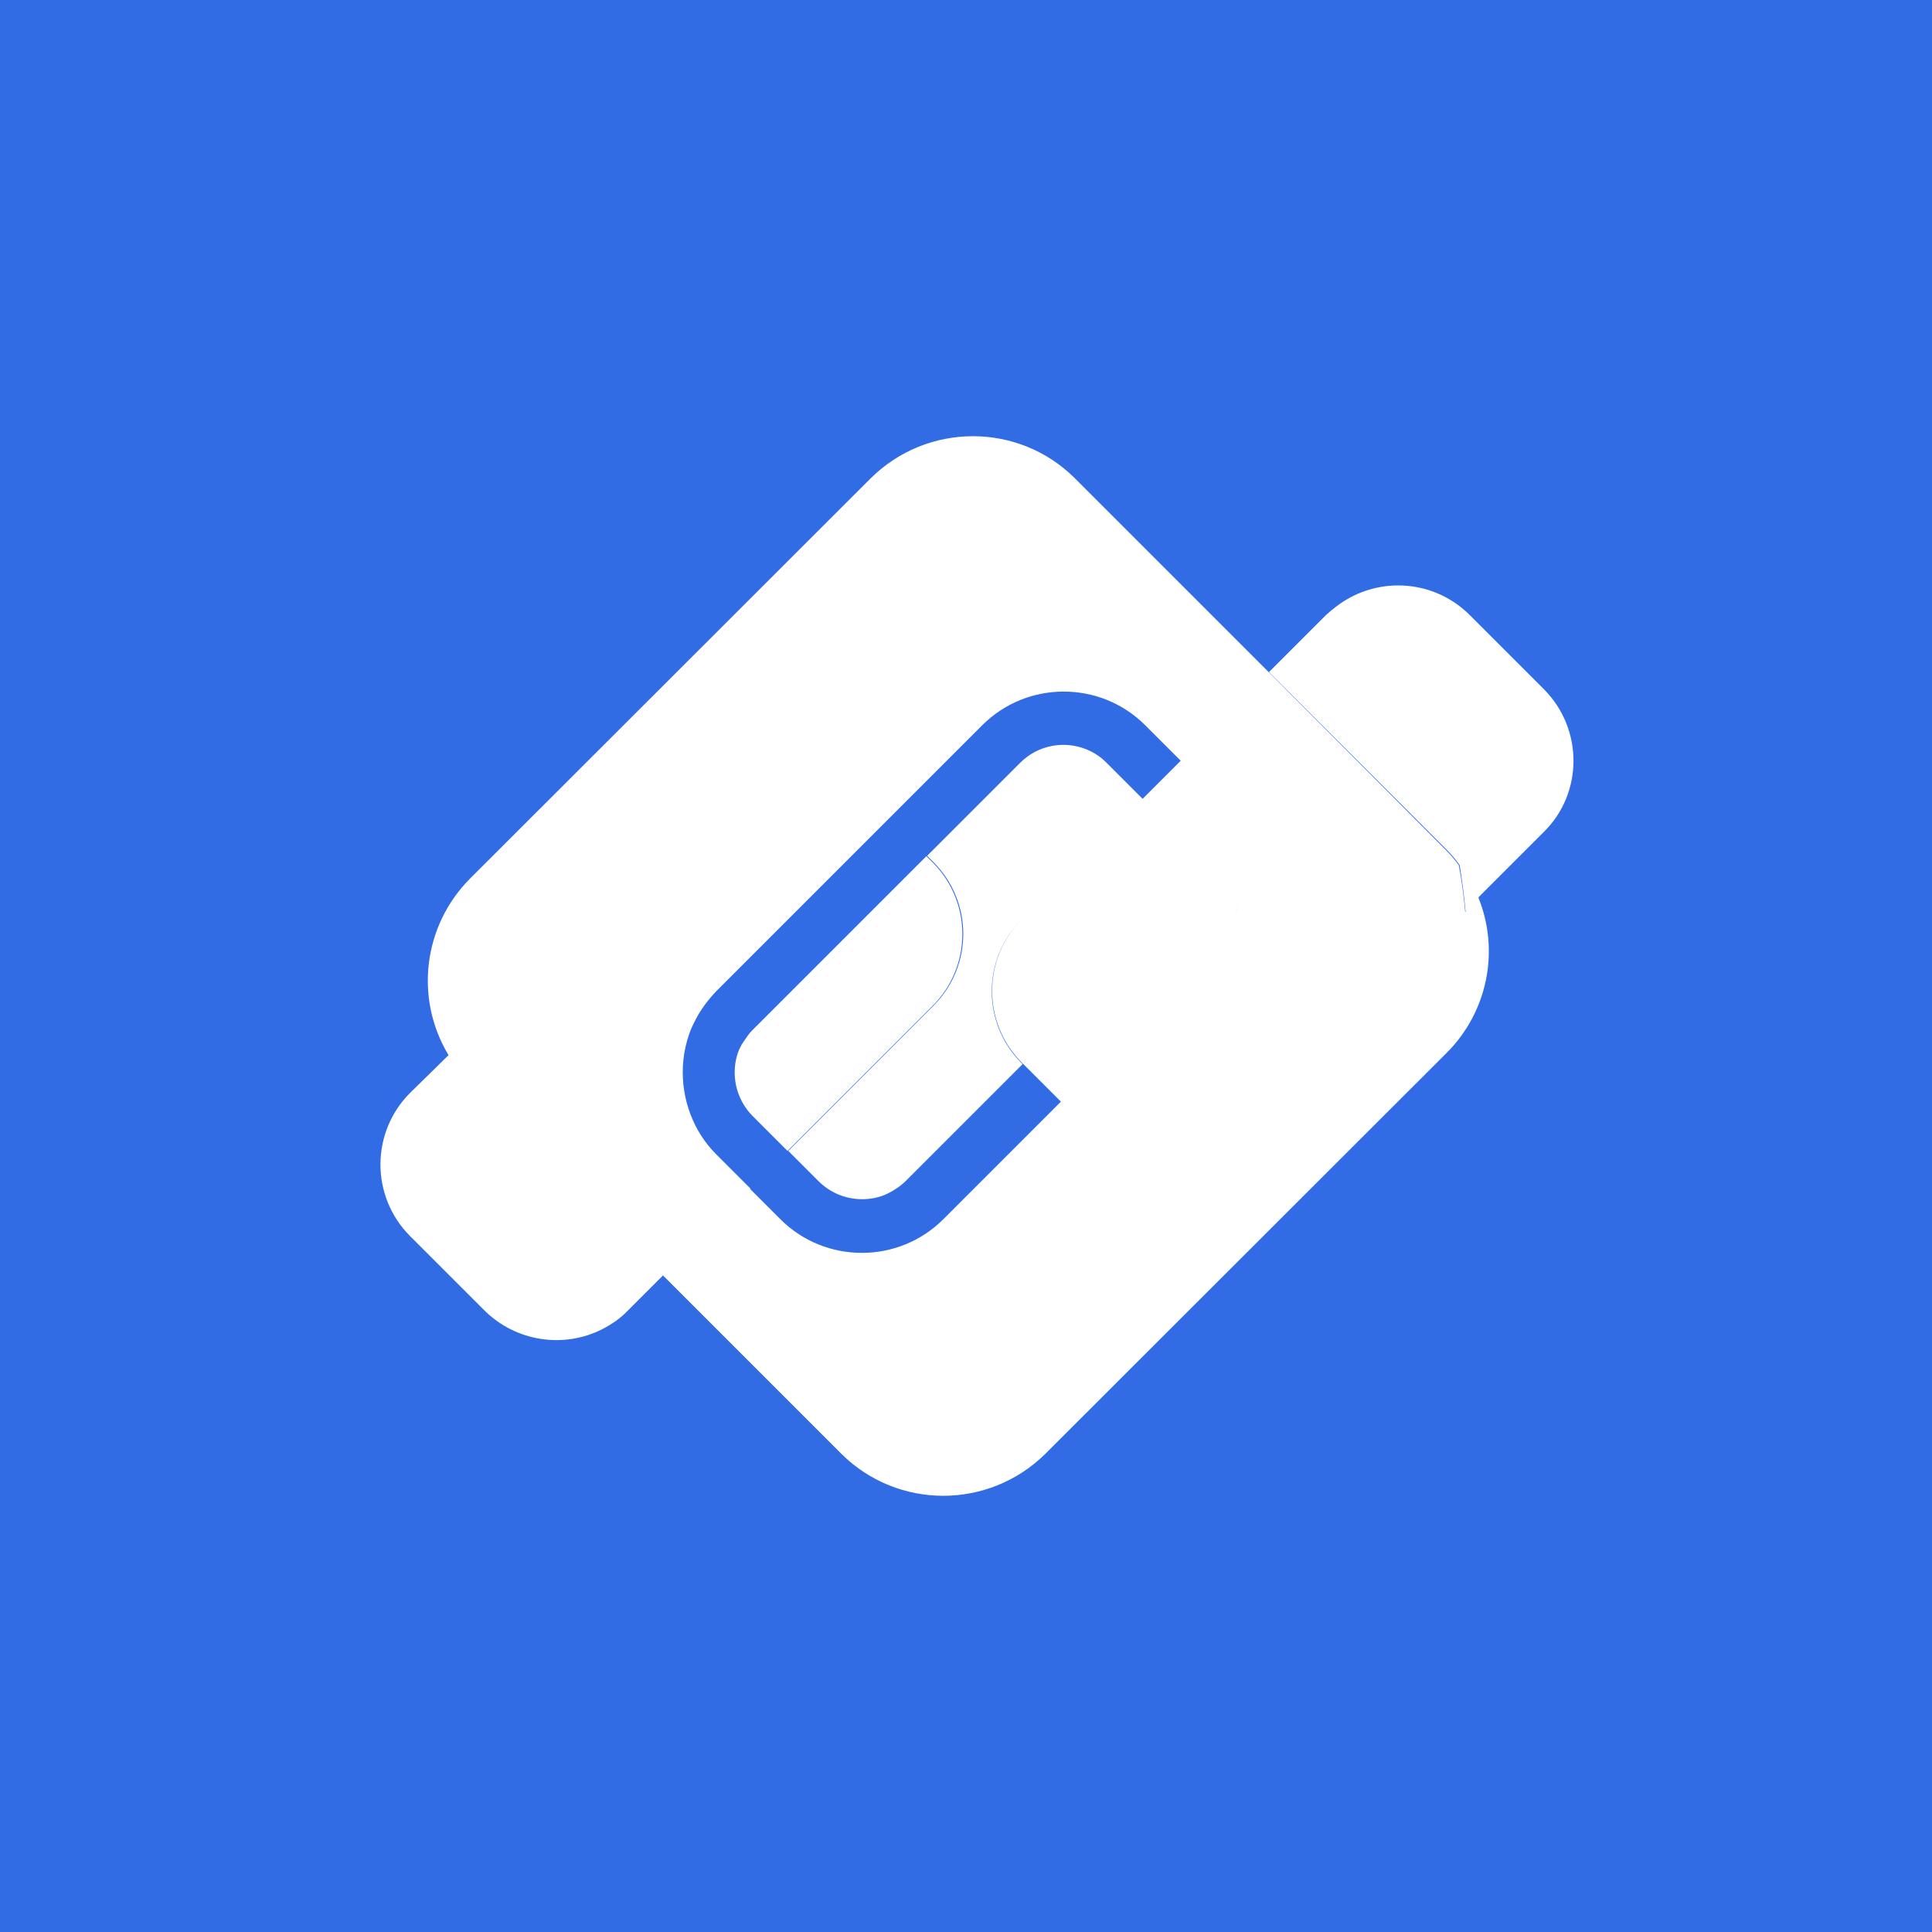 <?xml version="1.0" encoding="utf-8"?>
<!-- Generator: Adobe Illustrator 26.2.1, SVG Export Plug-In . SVG Version: 6.00 Build 0)  -->
<svg version="1.1" id="Layer_1" xmlns="http://www.w3.org/2000/svg" xmlns:xlink="http://www.w3.org/1999/xlink" x="0px" y="0px"
	 viewBox="0 0 512 512" style="enable-background:new 0 0 512 512;" xml:space="preserve">
<style type="text/css">
	.st0{fill:#326CE5;}
	.st1{fill:#FFFFFF;}
</style>
<g>
	<g>
		<g>
			<g>
				<rect x="0" class="st0" width="512" height="512"/>
			</g>
		</g>
	</g>
	<g>
		<g>
			<g>
				<path class="st1" d="M247.2,228.6l-1.7-1.7l-45.9,45.9c-0.1,0.1-0.2,0.2-0.3,0.3c-0.8,0.8-1.4,1.7-2,2.6
					c-0.2,0.3-0.4,0.6-0.6,0.9l-0.1,0.1c-0.2,0.5-0.5,1-0.7,1.4c-0.8,1.9-1.2,4-1.2,6.1c0,4.3,1.7,8.5,4.8,11.6l9.2,9.2l38.4-38.4
					c10.5-10.4,10.6-27.4,0.2-37.9C247.3,228.7,247.3,228.7,247.2,228.6L247.2,228.6z"/>
			</g>
		</g>
		<g>
			<g>
				<path class="st1" d="M409.2,182.7l-19.7-19.7c-9.8-9.8-25.4-10.5-36.1-1.7c-0.7,0.5-1.3,1.1-2,1.7l-12.7,12.7l-2.3,2.3l-0.1,0.1
					l47.1,47.1c1.2,1.2,2.3,2.5,3.3,3.9c0,0,0.1,0.1,0.1,0.1c0.7,4.1,1.2,8.2,1.6,12.4l-0.1,0.1c-0.4-4.2-0.9-8.3-1.7-12.4
					c-1-1.4-2.1-2.7-3.3-3.9l-47-47.2l-51.5-51.5c-14.9-14.8-39-14.8-54,0L124.5,232.9c-12.3,12.4-14.7,31.6-5.7,46.6
					c0,0,0,0.1,0.1,0.1l-10.2,10c-10.5,10.5-10.5,27.5,0,38c0,0,0,0,0,0l19.7,19.7c8.3,8.2,20.9,10.2,31.3,4.9
					c2.5-1.3,4.8-2.9,6.7-4.9l6.3-6.3l2.3-2.3l0.7-0.7l47.3,47.3c14.9,14.8,39,14.8,54,0l106.4-106.3c10.8-10.8,14.1-27,8.4-41.1
					l-1.7,1.7l1.8-1.8c0,0,0-0.1,0-0.1l17.2-17.2C419.6,210.2,419.6,193.2,409.2,182.7L409.2,182.7z M325.9,245.3
					C325.9,245.3,325.9,245.3,325.9,245.3L325.9,245.3z M326.6,243.9c0.2-0.5,0.4-0.9,0.6-1.4l0,0c0.4-0.9,0.7-1.9,1-2.8
					c-0.3,1-0.6,1.9-1,2.8C327,243,326.8,243.4,326.6,243.9L326.6,243.9z M119.2,279.2c0,0.1,0,0.2,0.1,0.3
					C119.2,279.4,119.2,279.3,119.2,279.2L119.2,279.2z M250,323.1c-11.9,11.9-31.3,11.9-43.2,0c0,0,0,0,0,0l-8-8l-22.9,22.9
					l-25.6-25.6l25.6,25.6l23-23l-9.1-9.1c-2.2-2.2-4-4.7-5.4-7.4c-4.1-8-4.6-17.4-1.3-25.7c0.4-0.9,0.8-1.8,1.3-2.7
					c1.4-2.7,3.3-5.2,5.4-7.4l45.9-45.9l0,0l24.6-24.6c11.9-11.9,31.3-11.9,43.2,0c0,0,0,0,0,0l9.4,9.4l-10.1,10.1l0,0l0,0l-9.5-9.5
					c-3-3.1-7.2-4.8-11.5-4.8c-1,0-2.1,0.1-3.1,0.3c-3.2,0.6-6.1,2.2-8.4,4.5l-24.6,24.6l1.7,1.7c10.5,10.5,10.5,27.5,0,38
					c0,0,0,0,0,0l-38.5,38.5l8,8c3.1,3.1,7.2,4.8,11.6,4.8c2.1,0,4.2-0.4,6.1-1.2c0.5-0.2,1-0.5,1.4-0.7c0.1,0,0.1-0.1,0.2-0.1
					c1.4-0.8,2.7-1.7,3.8-2.8l31-31l-0.3-0.3c-10.5-10.5-10.5-27.5,0-38c0,0,0,0,0,0l0.1-0.1c-10.5,10.5-10.5,27.5,0,38c0,0,0,0,0,0
					l0.3,0.3l0,0l10.1,10.1l39.5-39.5c0.8-0.7,1.5-1.5,2.1-2.3c-0.7,0.8-1.4,1.6-2.1,2.3L281,292.1L250,323.1z"/>
			</g>
		</g>
	</g>
</g>
</svg>
